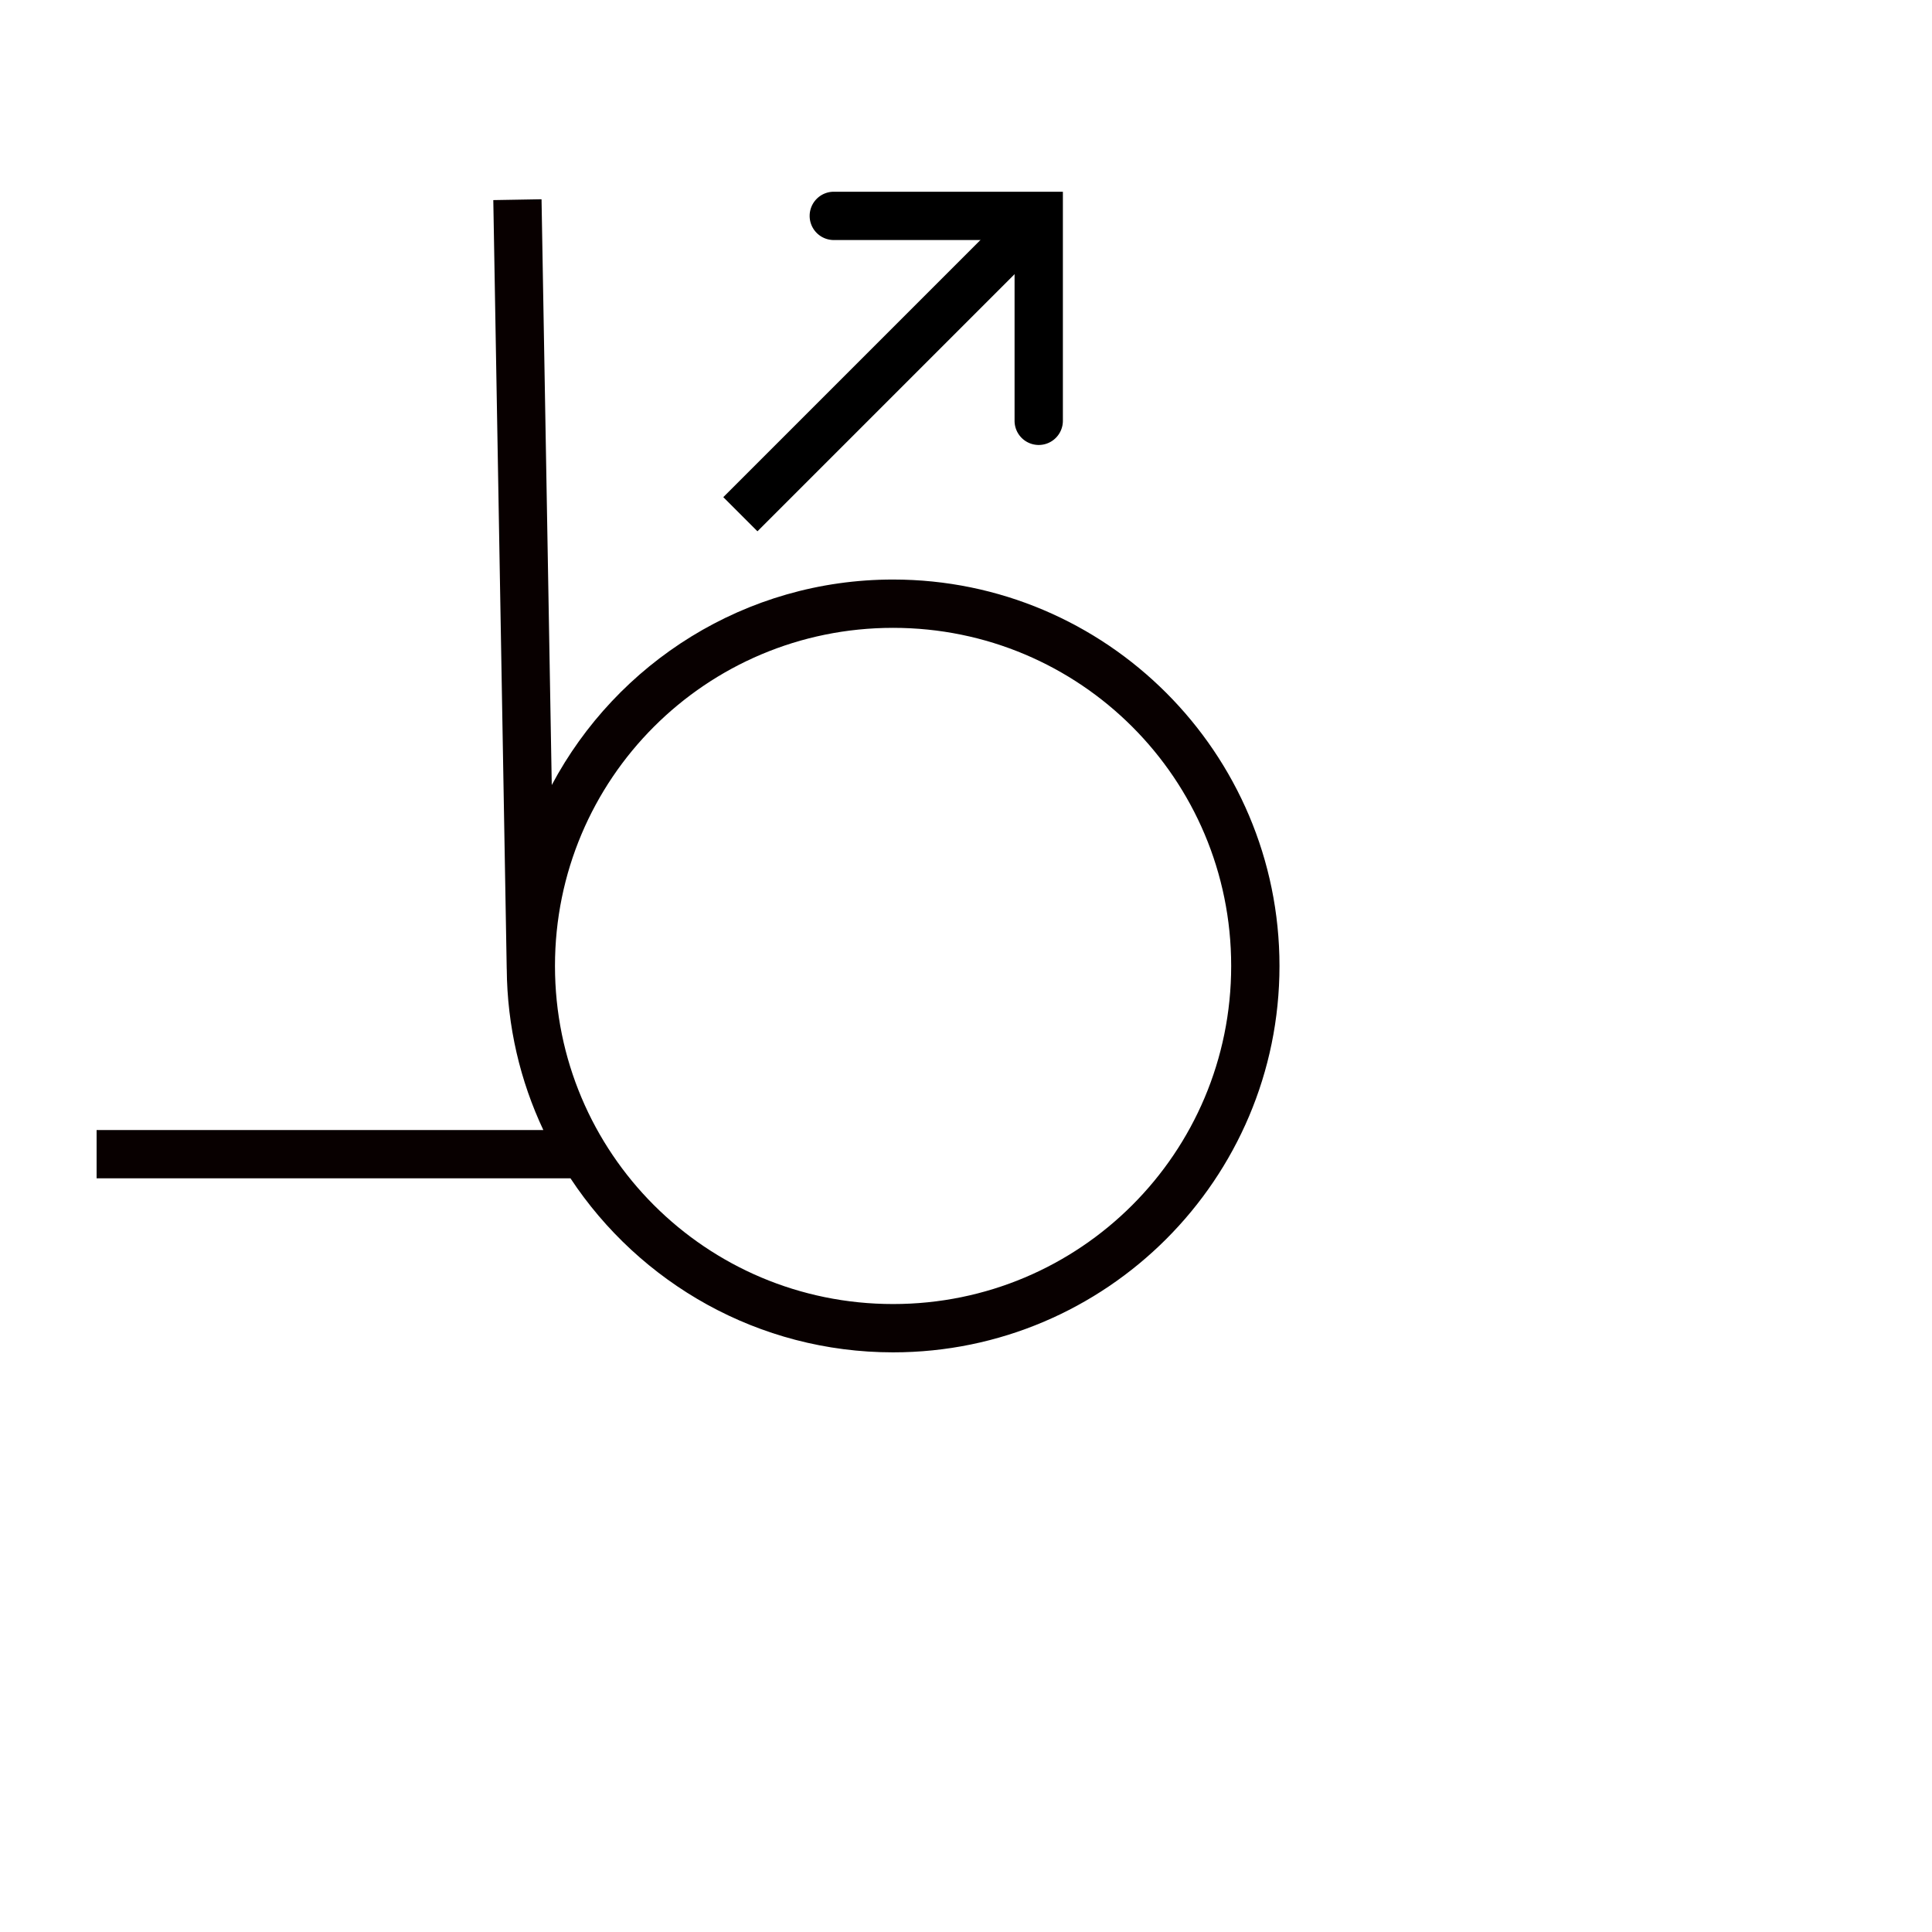 <?xml version="1.0" encoding="UTF-8" standalone="no"?>
<!-- Created with Inkscape (http://www.inkscape.org/) -->

<svg
   width="1000"
   height="1000"
   viewBox="0 0 264.583 264.583"
   version="1.1"
   id="svg45406"
   inkscape:version="1.3.2 (091e20e, 2023-11-25, custom)"
   sodipodi:docname="LwithAcute.svg"
   xml:space="preserve"
   xmlns:inkscape="http://www.inkscape.org/namespaces/inkscape"
   xmlns:sodipodi="http://sodipodi.sourceforge.net/DTD/sodipodi-0.dtd"
   xmlns="http://www.w3.org/2000/svg"
   xmlns:svg="http://www.w3.org/2000/svg"><sodipodi:namedview
     id="namedview45408"
     pagecolor="#ffffff"
     bordercolor="#000000"
     borderopacity="0.25"
     inkscape:showpageshadow="2"
     inkscape:pageopacity="0.0"
     inkscape:pagecheckerboard="0"
     inkscape:deskcolor="#d1d1d1"
     inkscape:document-units="px"
     showgrid="false"
     inkscape:zoom="0.74564396"
     inkscape:cx="276.27127"
     inkscape:cy="208.54457"
     inkscape:window-width="1920"
     inkscape:window-height="1017"
     inkscape:window-x="-8"
     inkscape:window-y="-8"
     inkscape:window-maximized="1"
     inkscape:current-layer="layer1"
     showguides="true"><sodipodi:guide
       position="0,79.375"
       orientation="0,1"
       id="guide5498"
       inkscape:locked="false"
       inkscape:label=""
       inkscape:color="rgb(0,134,229)" /><sodipodi:guide
       position="0,52.917"
       orientation="0,1"
       id="guide5500"
       inkscape:label=""
       inkscape:locked="false"
       inkscape:color="rgb(0,134,229)" /><sodipodi:guide
       position="13.229,264.583"
       orientation="-1,0"
       id="guide5502"
       inkscape:locked="false"
       inkscape:label=""
       inkscape:color="rgb(0,134,229)" /><sodipodi:guide
       position="175.18,132.3"
       orientation="1,0"
       id="guide5504"
       inkscape:locked="false" /><sodipodi:guide
       position="188.409,132.3"
       orientation="-1,0"
       id="guide2817"
       inkscape:label=""
       inkscape:locked="false"
       inkscape:color="rgb(0,134,229)" /><sodipodi:guide
       position="122.305,185.217"
       orientation="1,0"
       id="guide1"
       inkscape:locked="false" /><sodipodi:guide
       position="122.305,185.217"
       orientation="0,-1"
       id="guide2"
       inkscape:locked="false" /><sodipodi:guide
       position="122.305,191.823"
       orientation="0,1"
       id="guide3"
       inkscape:label=""
       inkscape:locked="false"
       inkscape:color="rgb(0,134,229)" /></sodipodi:namedview><defs
     id="defs45403"><clipPath
       clipPathUnits="userSpaceOnUse"
       id="clipPath420"><path
         d="M 591.87,383.121 H 908.197 V 699.448 H 591.87 Z"
         clip-rule="evenodd"
         id="path418" /></clipPath><clipPath
       clipPathUnits="userSpaceOnUse"
       id="clipPath420-3"><path
         d="M 591.87,383.121 H 908.197 V 699.448 H 591.87 Z"
         clip-rule="evenodd"
         id="path418-6" /></clipPath></defs><g
     inkscape:label="Layer 1"
     inkscape:groupmode="layer"
     id="layer1"
     transform="translate(-66.698,-140.776)"><path
       id="path1"
       style="color:#000000;fill:#080000;fill-opacity:1;fill-rule:evenodd;-inkscape-stroke:none"
       d="M 140.86 168.064 L 134.254 168.179 L 136.092 273.459 L 136.096 273.459 C 136.155 281.344 137.946 288.821 141.107 295.532 L 79.928 295.532 L 79.928 302.147 L 144.825 302.147 C 154.3 316.491 170.558 325.977 189.004 325.977 C 218.19 325.977 241.92 302.244 241.92 273.059 C 241.92 243.873 218.19 220.142 189.004 220.142 C 168.767 220.142 151.16 231.557 142.261 248.283 L 140.86 168.064 z M 189.004 226.758 C 214.615 226.758 235.305 247.447 235.305 273.059 C 235.305 298.67 214.615 319.361 189.004 319.361 C 163.393 319.361 142.701 298.67 142.701 273.059 C 142.701 247.447 163.393 226.758 189.004 226.758 z " /><g
       inkscape:label="Layer 1"
       id="layer1-2"
       transform="translate(79.049,-15.376)"><path
         style="color:#000000;fill:#000000;stroke-linecap:round;-inkscape-stroke:none"
         d="m 101.836,182.41 a 3.307,3.307 0 0 0 -3.307,3.307 3.307,3.307 0 0 0 3.307,3.307 h 24.756 v 24.758 a 3.307,3.307 0 0 0 3.307,3.307 3.307,3.307 0 0 0 3.309,-3.307 v -31.371 z"
         id="path13" /><path
         style="color:#000000;fill:#000000;fill-rule:evenodd;-inkscape-stroke:none"
         d="m 126.391,184.547 -39.688,39.688 4.678,4.678 39.688,-39.688 z"
         id="path14" /></g></g></svg>
